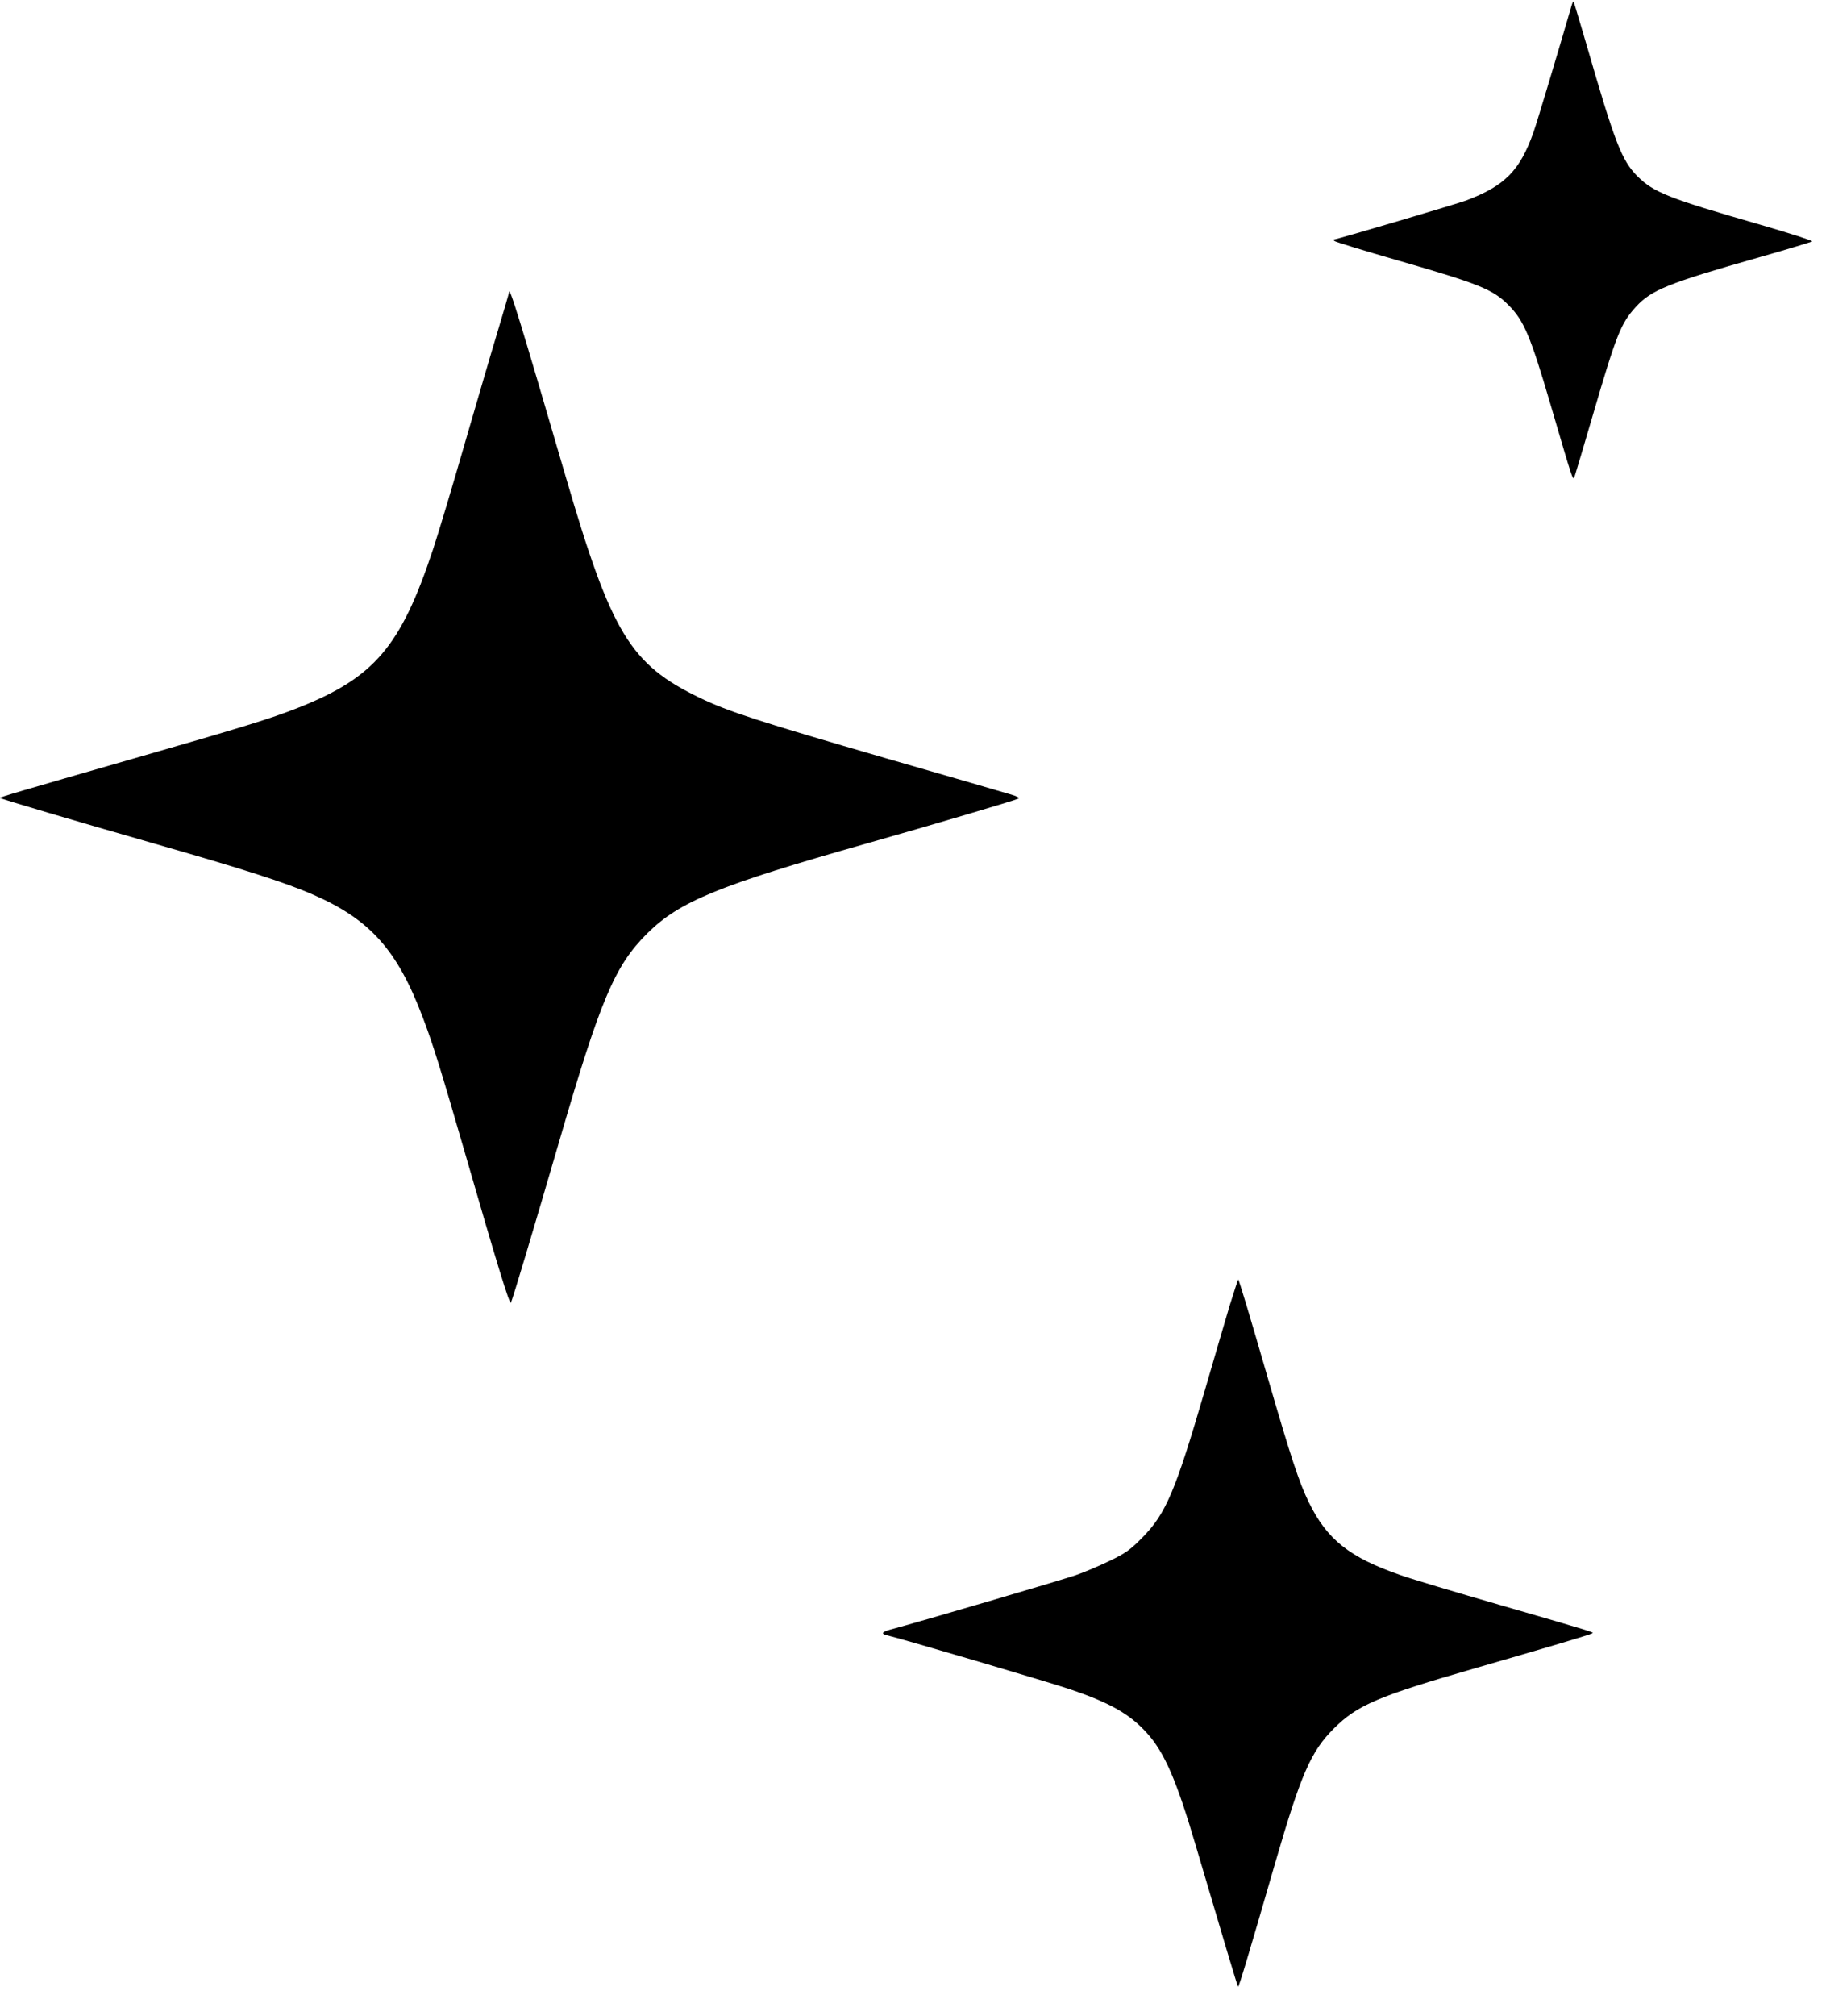<svg width="58" height="64" viewBox="0 0 58 64" fill="none" xmlns="http://www.w3.org/2000/svg">
<path d="M49.908 0.215C49.564 1.4 48.822 3.887 48.705 4.21C48.273 5.422 47.796 5.901 46.576 6.363C46.26 6.48 42.457 7.604 42.368 7.604C42.352 7.604 42.357 7.626 42.39 7.654C42.418 7.681 43.327 7.96 44.408 8.271C46.998 9.017 47.424 9.189 47.923 9.696C48.4 10.174 48.611 10.664 49.237 12.8C49.997 15.388 49.958 15.271 50.019 15.115C50.047 15.037 50.302 14.175 50.59 13.195C51.344 10.614 51.483 10.269 51.959 9.746C52.453 9.206 52.974 8.995 55.912 8.16C56.799 7.91 57.537 7.681 57.564 7.665C57.587 7.643 56.838 7.403 55.901 7.131C52.996 6.296 52.531 6.112 52.009 5.595C51.51 5.089 51.3 4.554 50.396 1.428C50.174 0.676 49.991 0.053 49.98 0.048C49.969 0.037 49.936 0.109 49.908 0.215Z" fill="black"/>
<path d="M16.167 9.289C16.167 9.312 16.006 9.863 15.812 10.508C15.613 11.159 15.141 12.784 14.753 14.114C14.371 15.443 13.922 16.94 13.755 17.441C12.73 20.534 11.887 21.519 9.459 22.476C8.583 22.821 7.69 23.094 4.303 24.067C0.549 25.147 -0.022 25.314 0.001 25.336C0.034 25.369 2.368 26.059 4.874 26.777C7.696 27.584 9.071 28.023 9.936 28.402C11.754 29.192 12.619 30.16 13.428 32.302C13.75 33.148 13.988 33.91 14.775 36.626C15.812 40.22 16.189 41.438 16.228 41.361C16.278 41.271 16.943 39.046 17.747 36.292C19.072 31.735 19.521 30.672 20.552 29.643C21.584 28.619 22.809 28.118 27.56 26.772C29.567 26.204 32.256 25.408 32.345 25.358C32.395 25.331 32.311 25.286 32.123 25.23C31.962 25.18 30.182 24.663 28.17 24.084C24.106 22.905 23.136 22.593 22.232 22.159C20.015 21.091 19.421 20.111 17.963 15.115C16.516 10.163 16.167 9.022 16.167 9.289Z" fill="black"/>
<path d="M39.058 41.455C38.92 41.922 38.565 43.124 38.277 44.12C37.334 47.353 37.035 48.059 36.281 48.822C35.898 49.211 35.749 49.317 35.25 49.556C34.928 49.712 34.446 49.918 34.169 50.013C33.775 50.152 29.212 51.492 28.253 51.748C28.015 51.815 27.981 51.877 28.17 51.921C28.514 51.993 33.426 53.44 33.986 53.635C35.255 54.063 35.893 54.425 36.431 55.026C36.99 55.643 37.373 56.528 37.994 58.642C38.798 61.363 39.302 63.06 39.325 63.077C39.347 63.105 39.624 62.192 40.511 59.126C41.326 56.328 41.636 55.61 42.368 54.881C43.111 54.136 43.782 53.852 46.876 52.961C49.038 52.338 50.507 51.904 50.573 51.86C50.634 51.826 50.723 51.849 47.641 50.958C46.271 50.563 44.852 50.141 44.492 50.013C42.867 49.451 42.152 48.883 41.575 47.703C41.265 47.075 40.988 46.223 40.295 43.837C39.674 41.694 39.363 40.659 39.33 40.626C39.325 40.615 39.203 40.993 39.058 41.455Z" fill="black"/>
</svg>